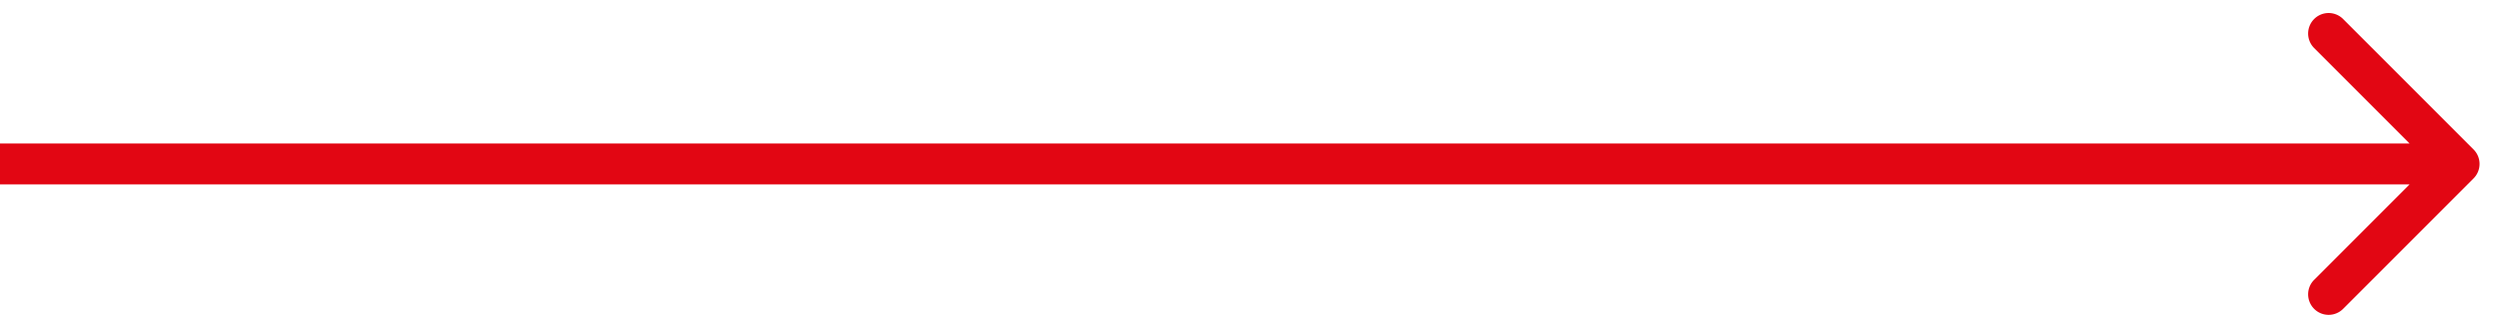 <svg width="61" height="8" fill="none" xmlns="http://www.w3.org/2000/svg"><path d="M60.354 4.354a.5.5 0 000-.708L57.172.464a.5.5 0 10-.707.708L59.293 4l-2.828 2.828a.5.5 0 10.707.708l3.182-3.182zM0 4.5h60v-1H0v1z" fill="#E20613"/></svg>